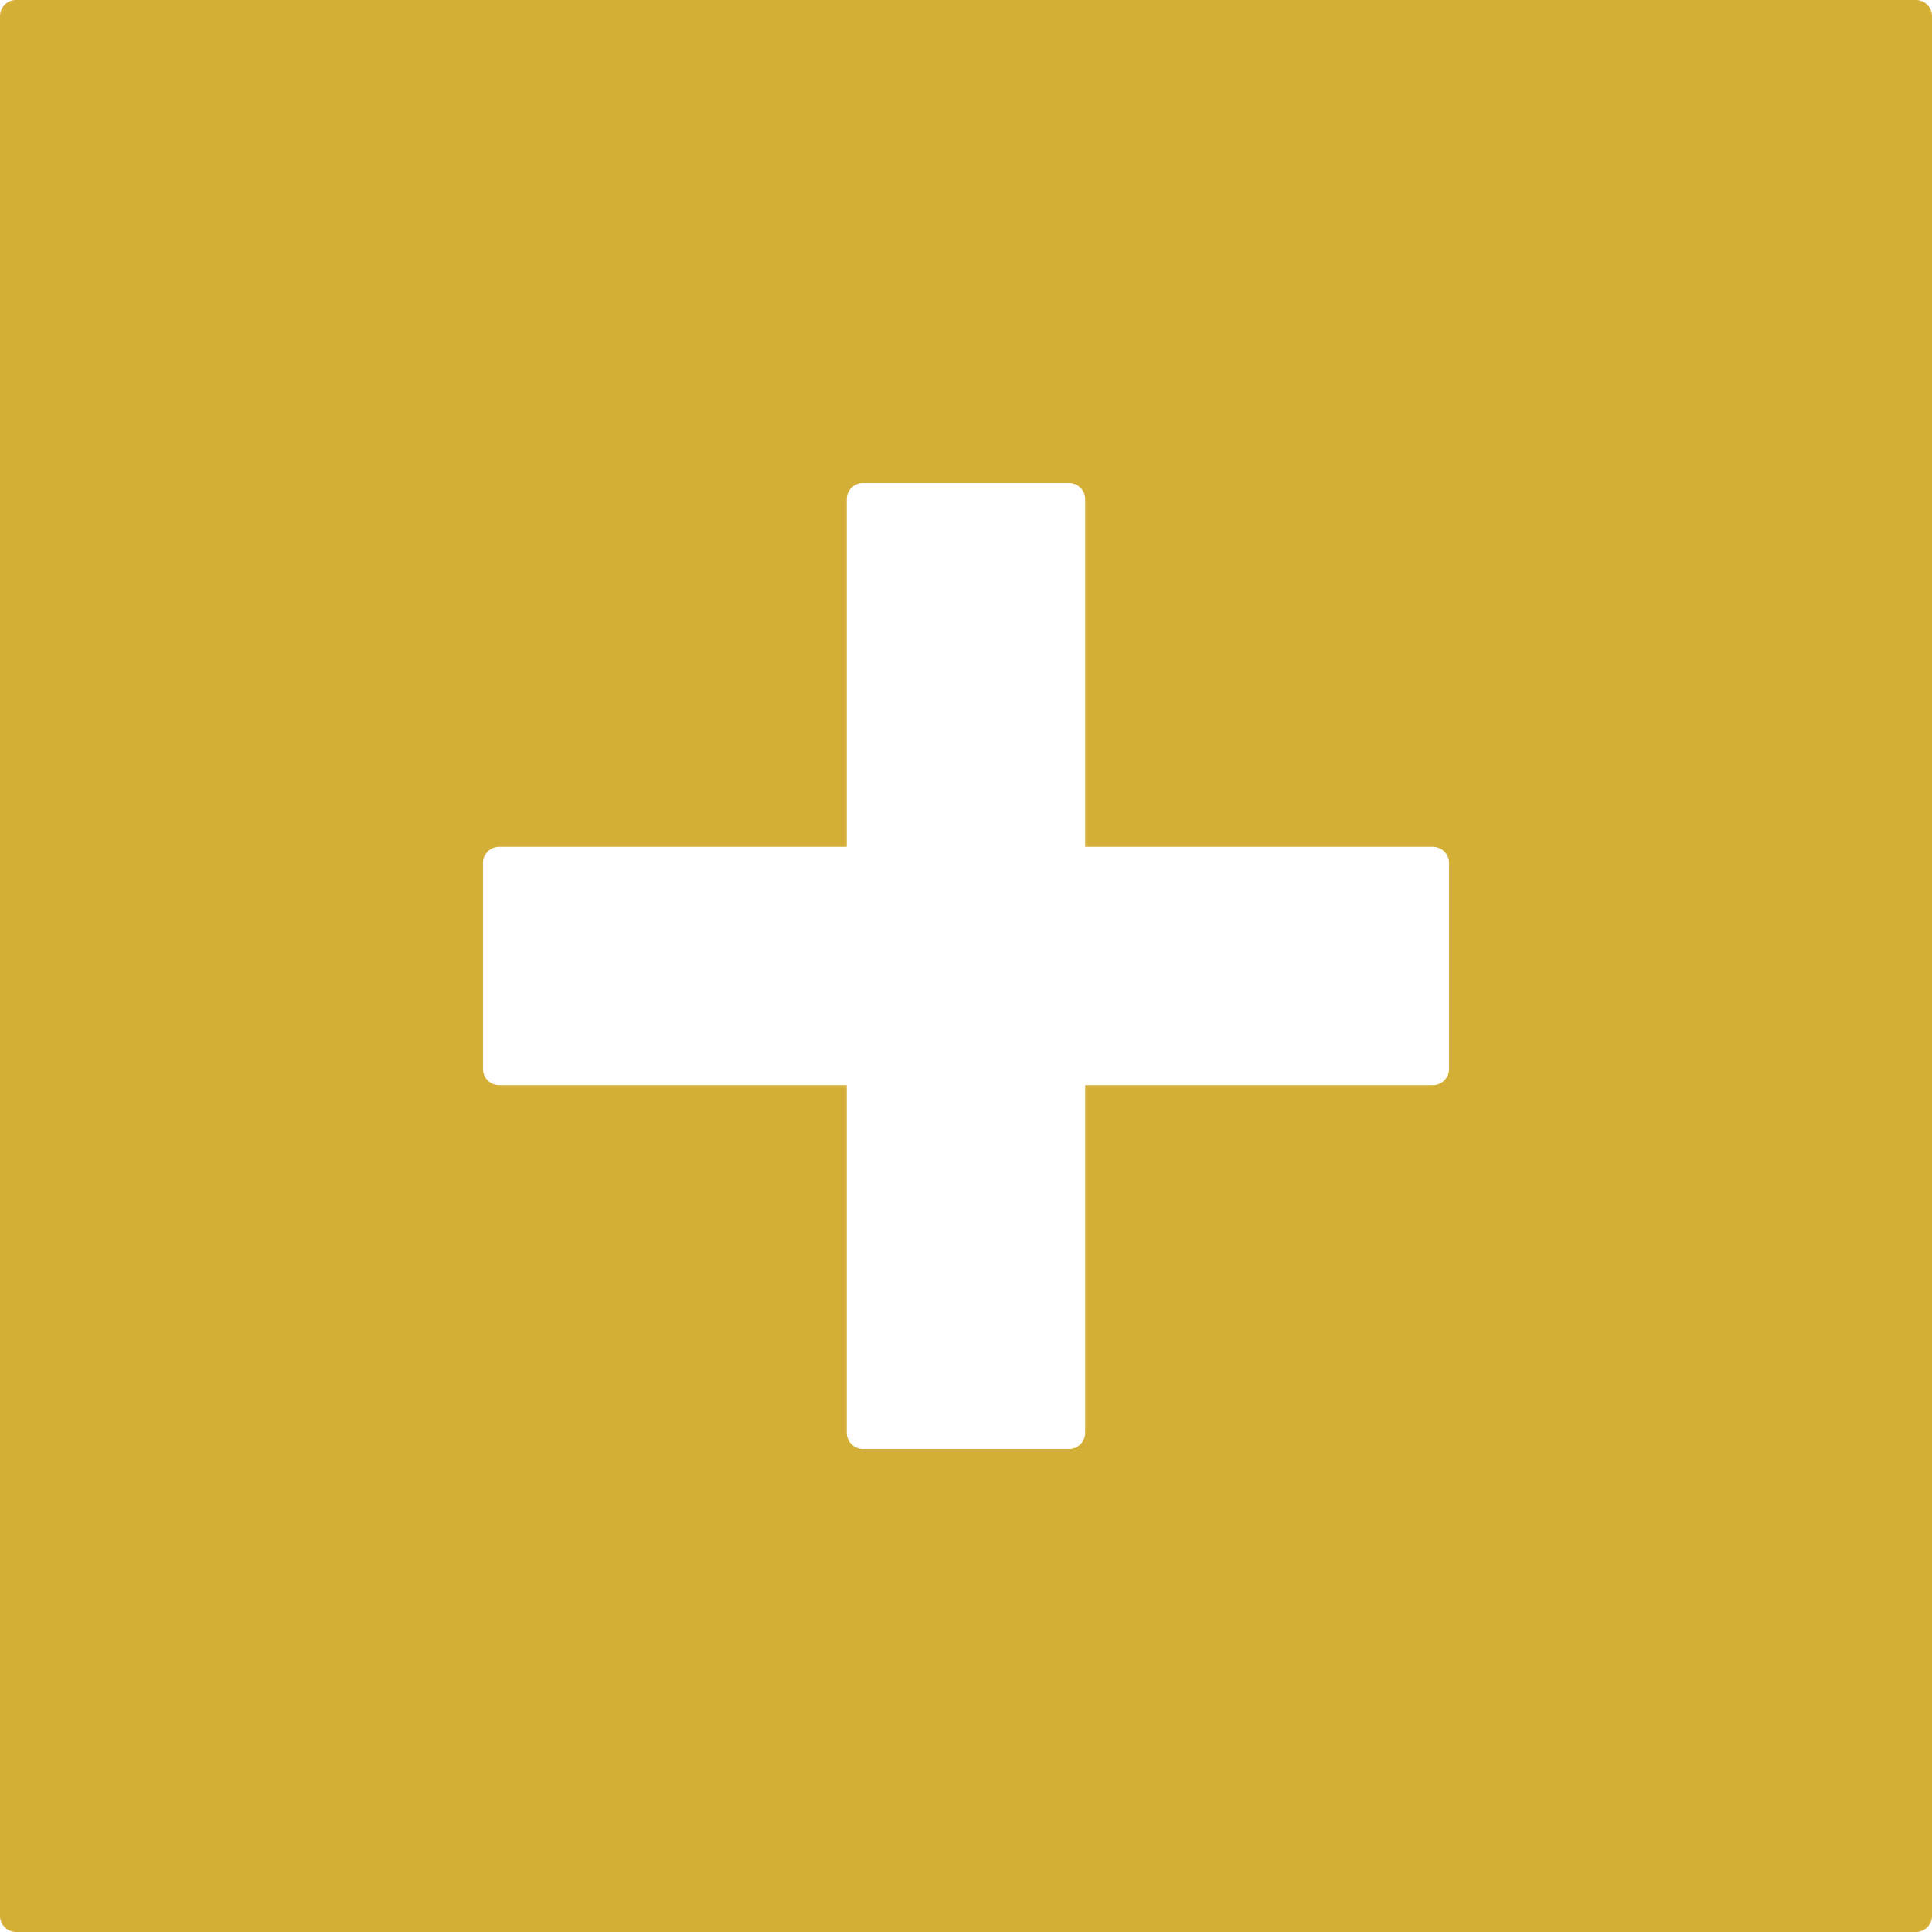 <svg xmlns="http://www.w3.org/2000/svg" width="120mm" height="120mm" viewBox="0 0 340.157 340.157">
  <g id="Schilder">
      <g id="H-12-M">
        <path fill="#D4AF37" stroke="none" d="M337.323,0H2.835A2.835,2.835,0,0,0,0,2.835V337.323a2.834,2.834,0,0,0,2.835,2.834H337.323a2.834,2.834,0,0,0,2.834-2.834V2.835A2.834,2.834,0,0,0,337.323,0Zm-82.2,188.213a2.854,2.854,0,0,1-2.855,2.854h-61.2v61.2a2.854,2.854,0,0,1-2.854,2.855H151.945a2.855,2.855,0,0,1-2.855-2.855v-61.2h-61.2a2.855,2.855,0,0,1-2.855-2.854V151.945a2.855,2.855,0,0,1,2.855-2.855h61.2v-61.2a2.855,2.855,0,0,1,2.855-2.855h36.268a2.855,2.855,0,0,1,2.854,2.855v61.2h61.2a2.855,2.855,0,0,1,2.855,2.855Z"/>
      </g>
    </g>
</svg>
